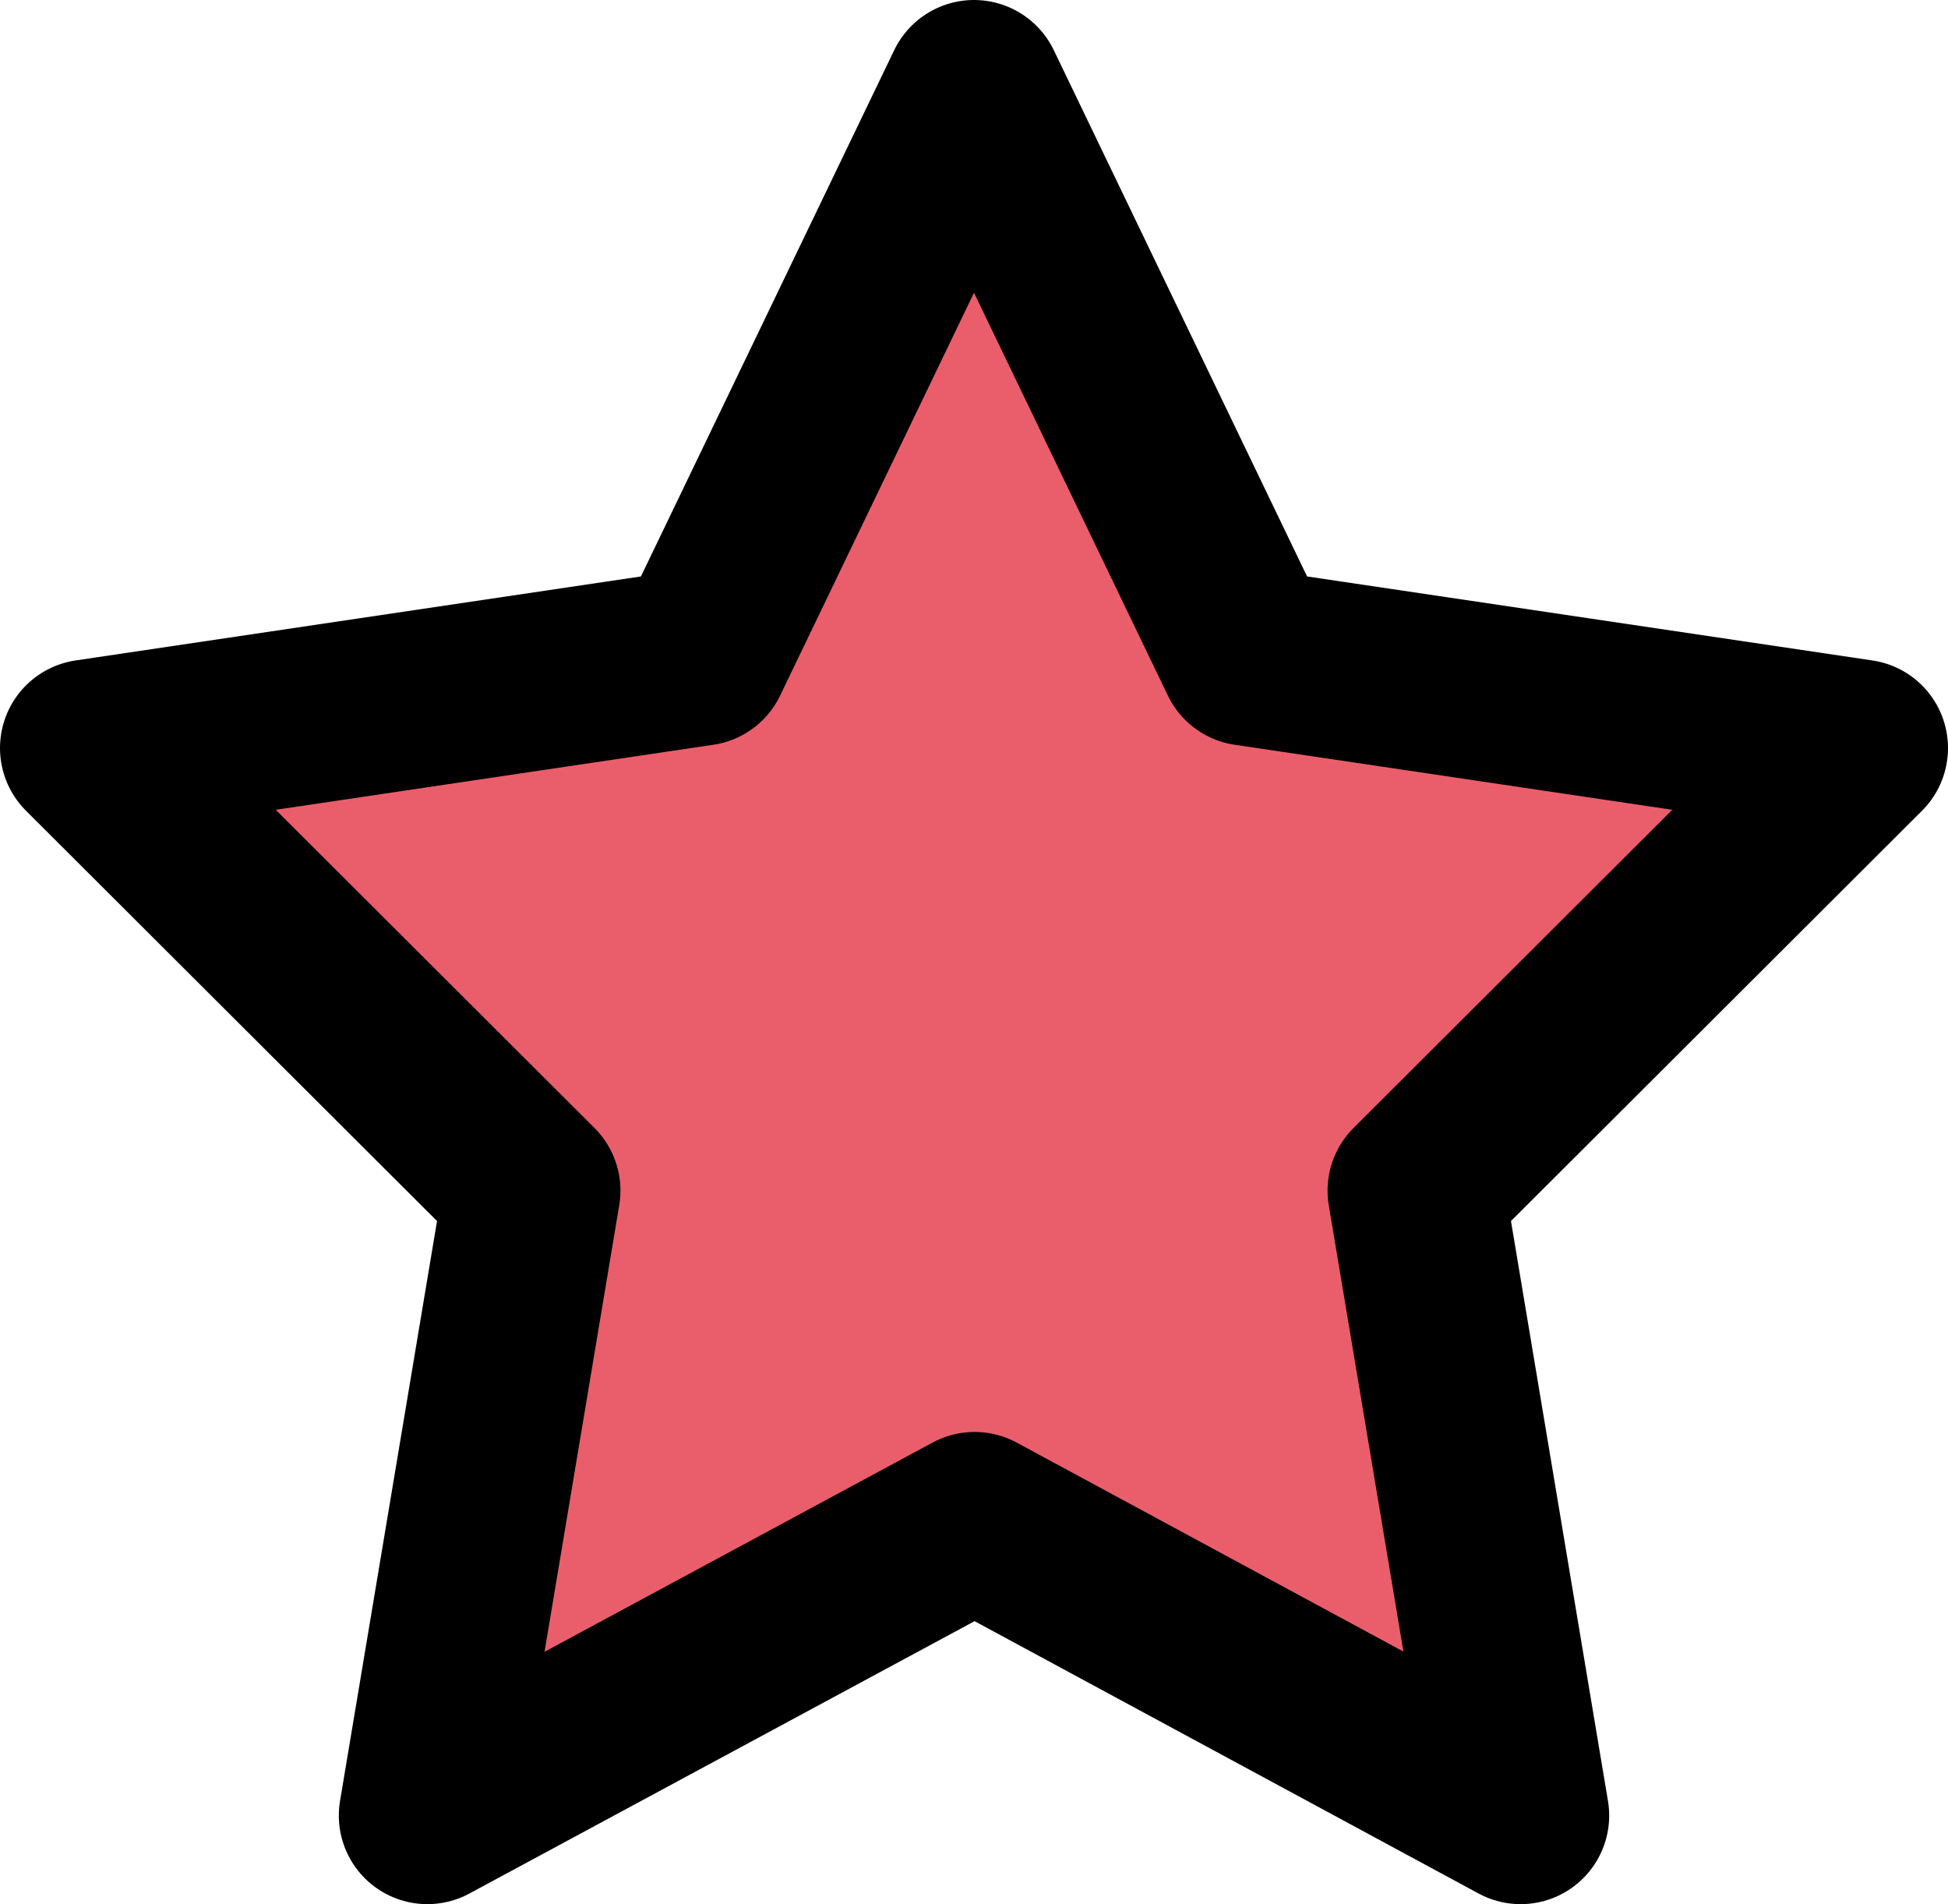 <svg width="44" height="43" viewBox="0 0 44 43" fill="none" xmlns="http://www.w3.org/2000/svg">
<path id="Vector" d="M22.014 34.337L9.653 41L12.014 26.887L2 16.893L15.819 14.84L22 2L28.181 14.84L42 16.893L31.986 26.887L34.347 41L22.014 34.337Z" fill="#EA5E6B" stroke="black" stroke-width="4" stroke-linecap="round" stroke-linejoin="round"/>
</svg>
